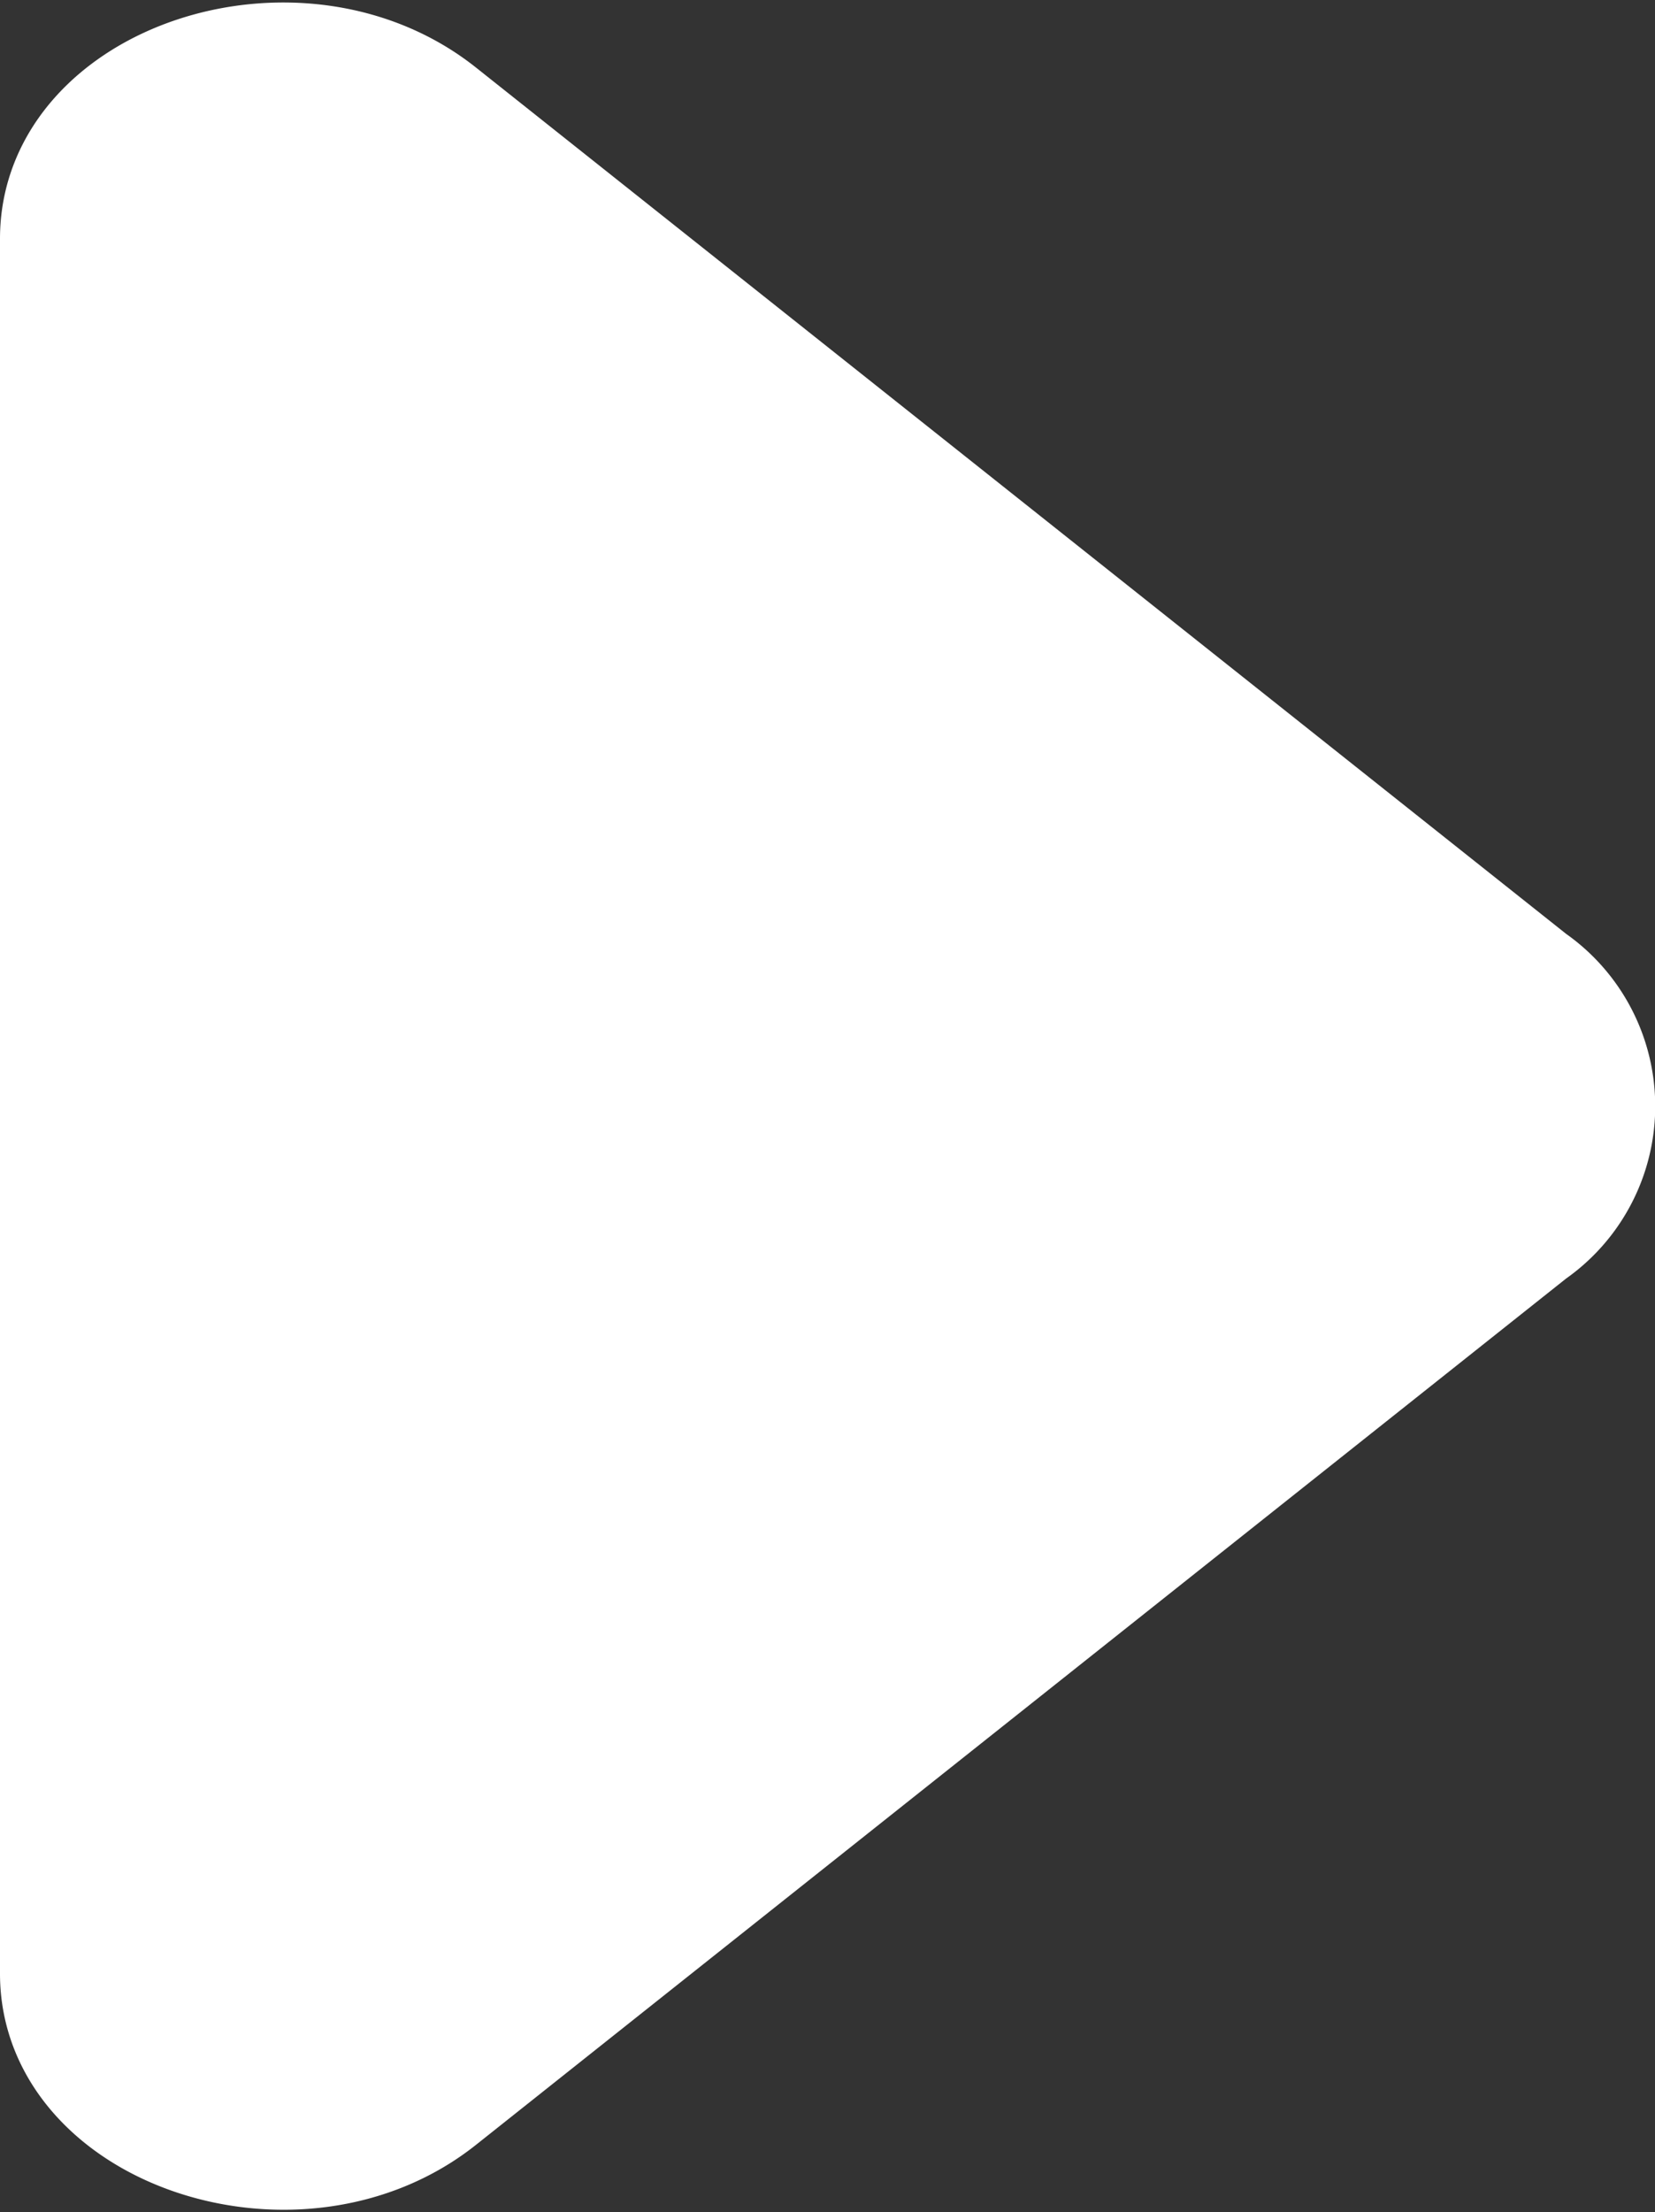 <svg xmlns="http://www.w3.org/2000/svg" width="12.622" height="16.858" viewBox="0 0 12.622 16.858">
  <rect x="0" y="0" width="12.622" height="16.858" fill="#333333" stroke="none"/>
  <g id="playbutton" transform="translate(0.445 0.463)">
    <path id="Path_57" data-name="Path 57" d="M372.763,182.826l-8.325-6.611c-1.073-.852-2.908-.249-2.908.956v13.223c0,1.2,1.835,1.808,2.908.956l8.325-6.611A1.164,1.164,0,0,0,372.763,182.826Z" transform="translate(-361.53 -175.815)" fill="#fff" stroke="#fff" stroke-miterlimit="10" stroke-width="0.89"/>
  </g>
</svg>
